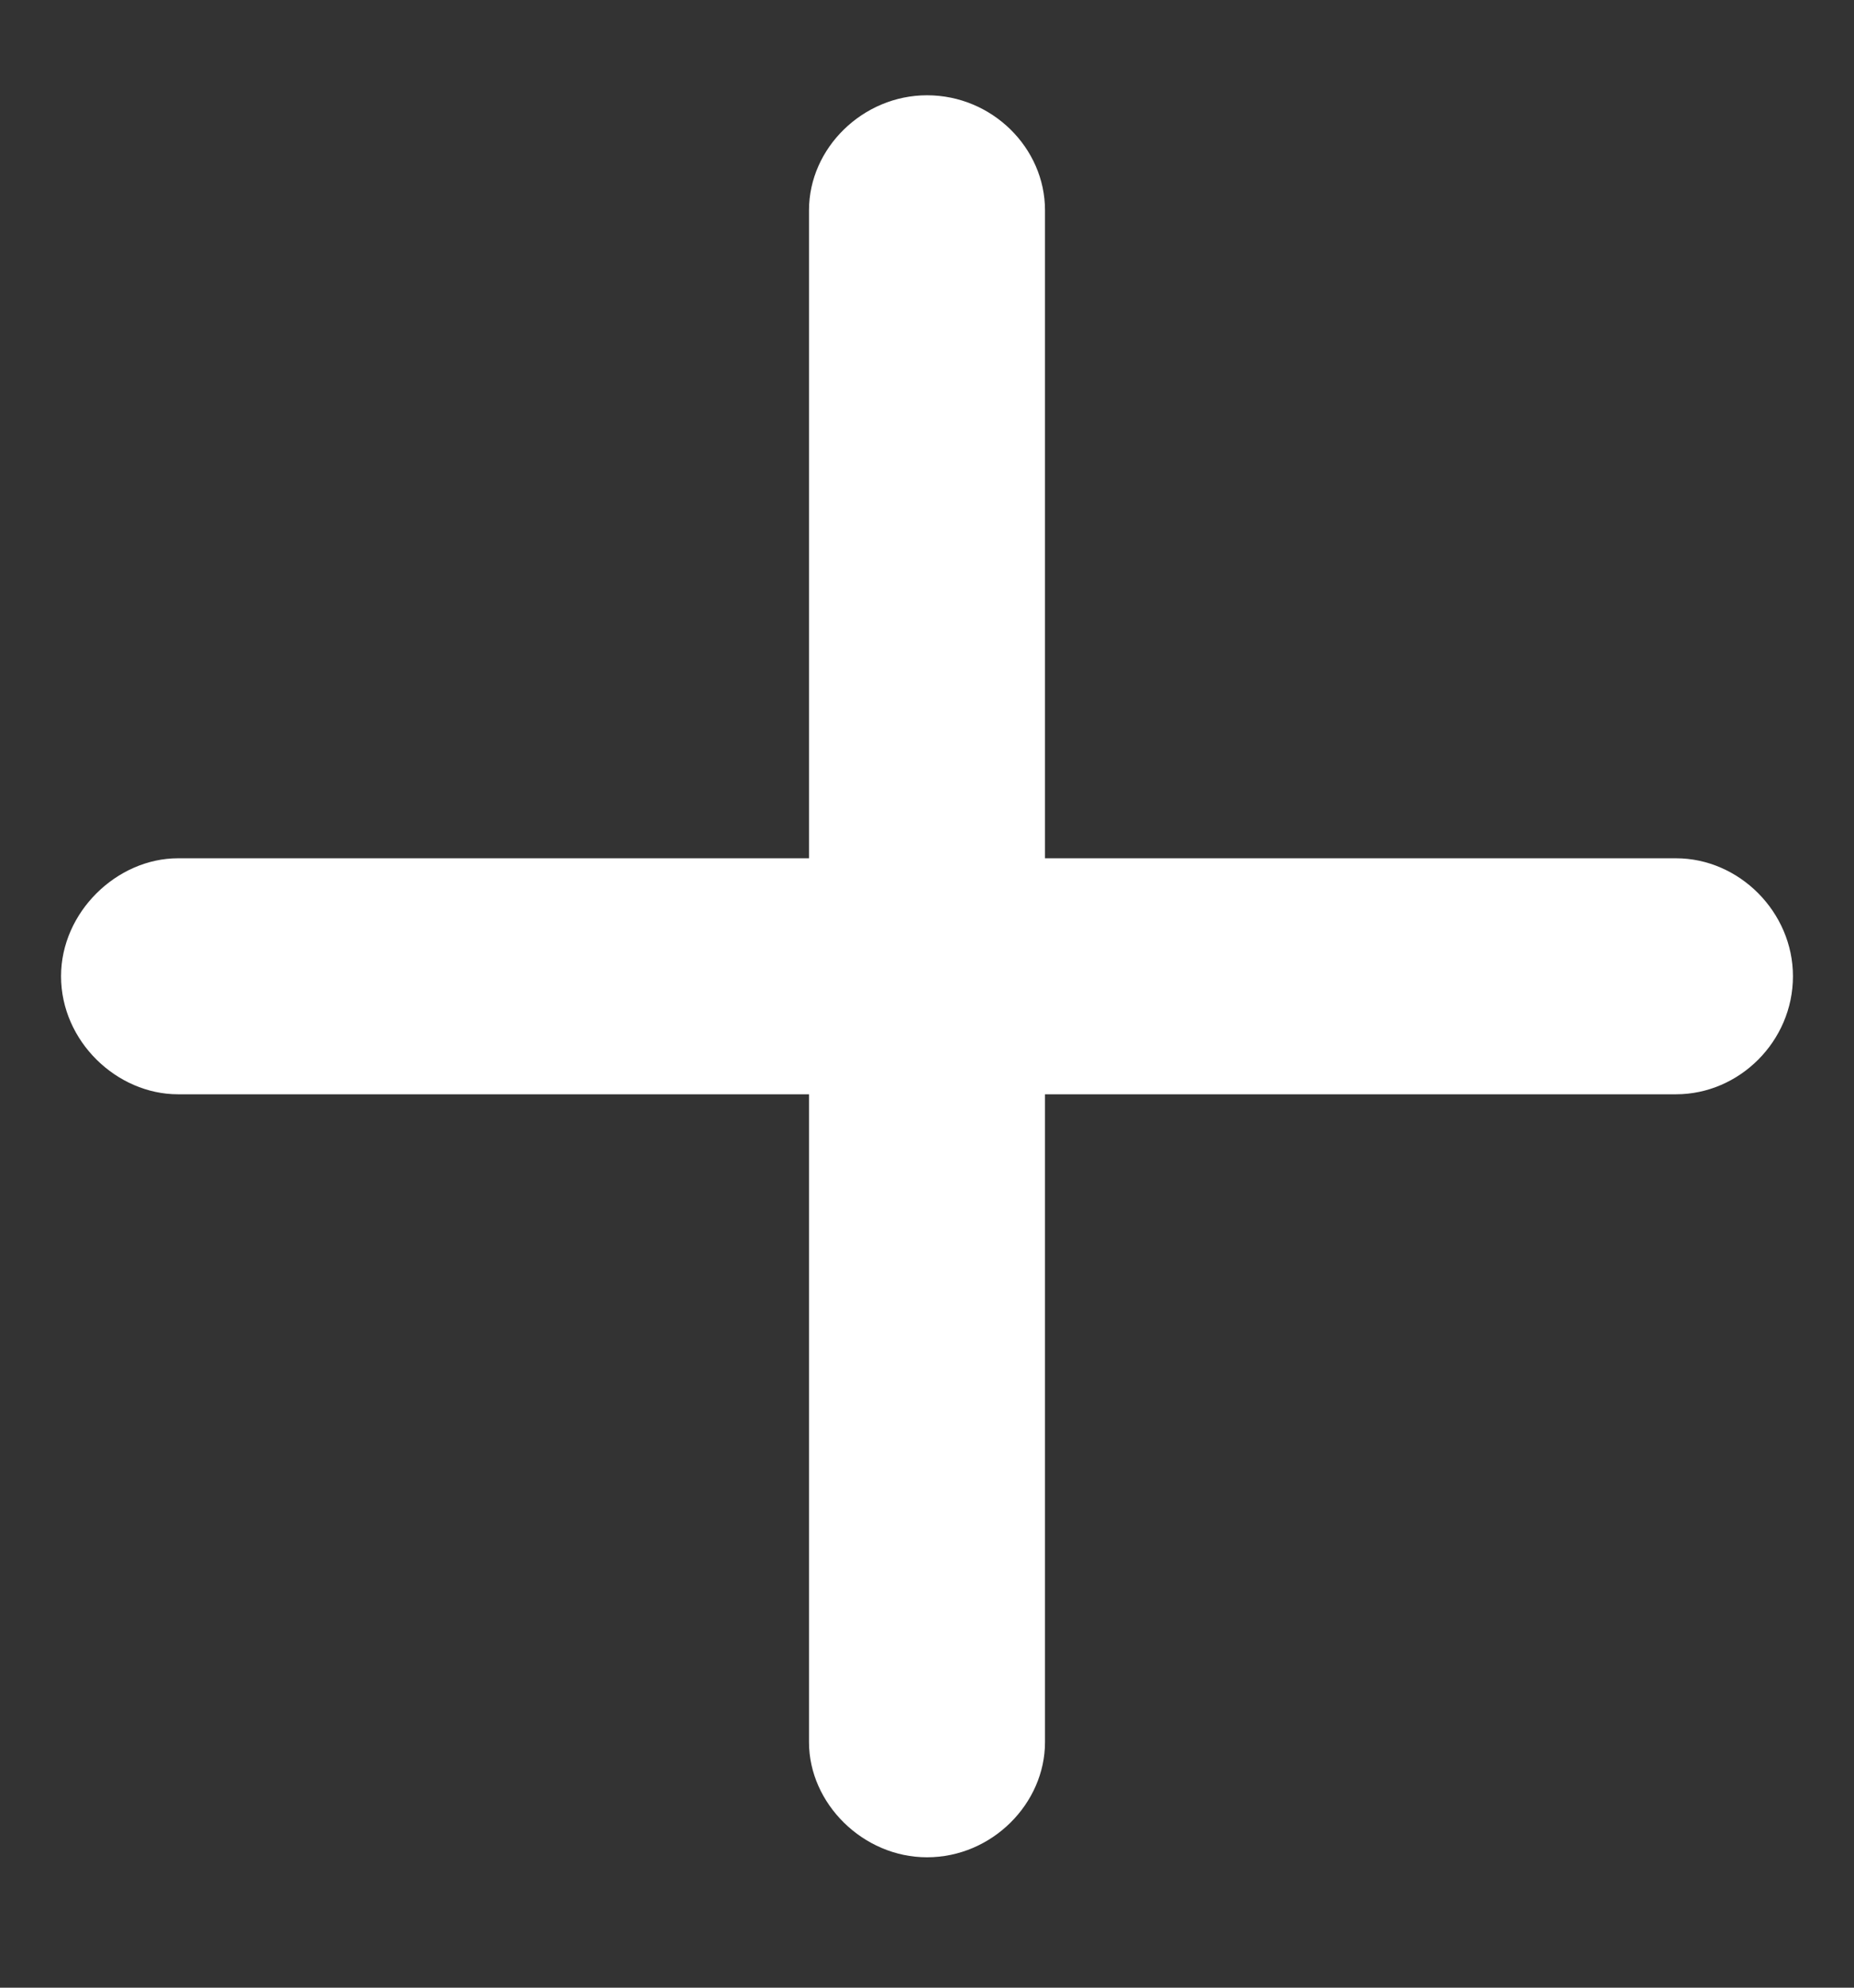 <svg width="14" height="15" viewBox="0 0 14 15" fill="none" xmlns="http://www.w3.org/2000/svg">
<rect x="0" y="0" width="14" height="15" fill="#333333" stroke="none"/>
<path d="M7 14.016C7.492 14.016 7.891 13.609 7.891 13.148V8.258H12.656C13.133 8.258 13.539 7.859 13.539 7.367C13.539 6.883 13.133 6.477 12.656 6.477H7.891V1.586C7.891 1.117 7.492 0.719 7 0.719C6.516 0.719 6.109 1.117 6.109 1.586V6.477H1.344C0.883 6.477 0.461 6.883 0.461 7.367C0.461 7.859 0.883 8.258 1.344 8.258H6.109V13.148C6.109 13.609 6.516 14.016 7 14.016Z" fill="white"/>
</svg>
